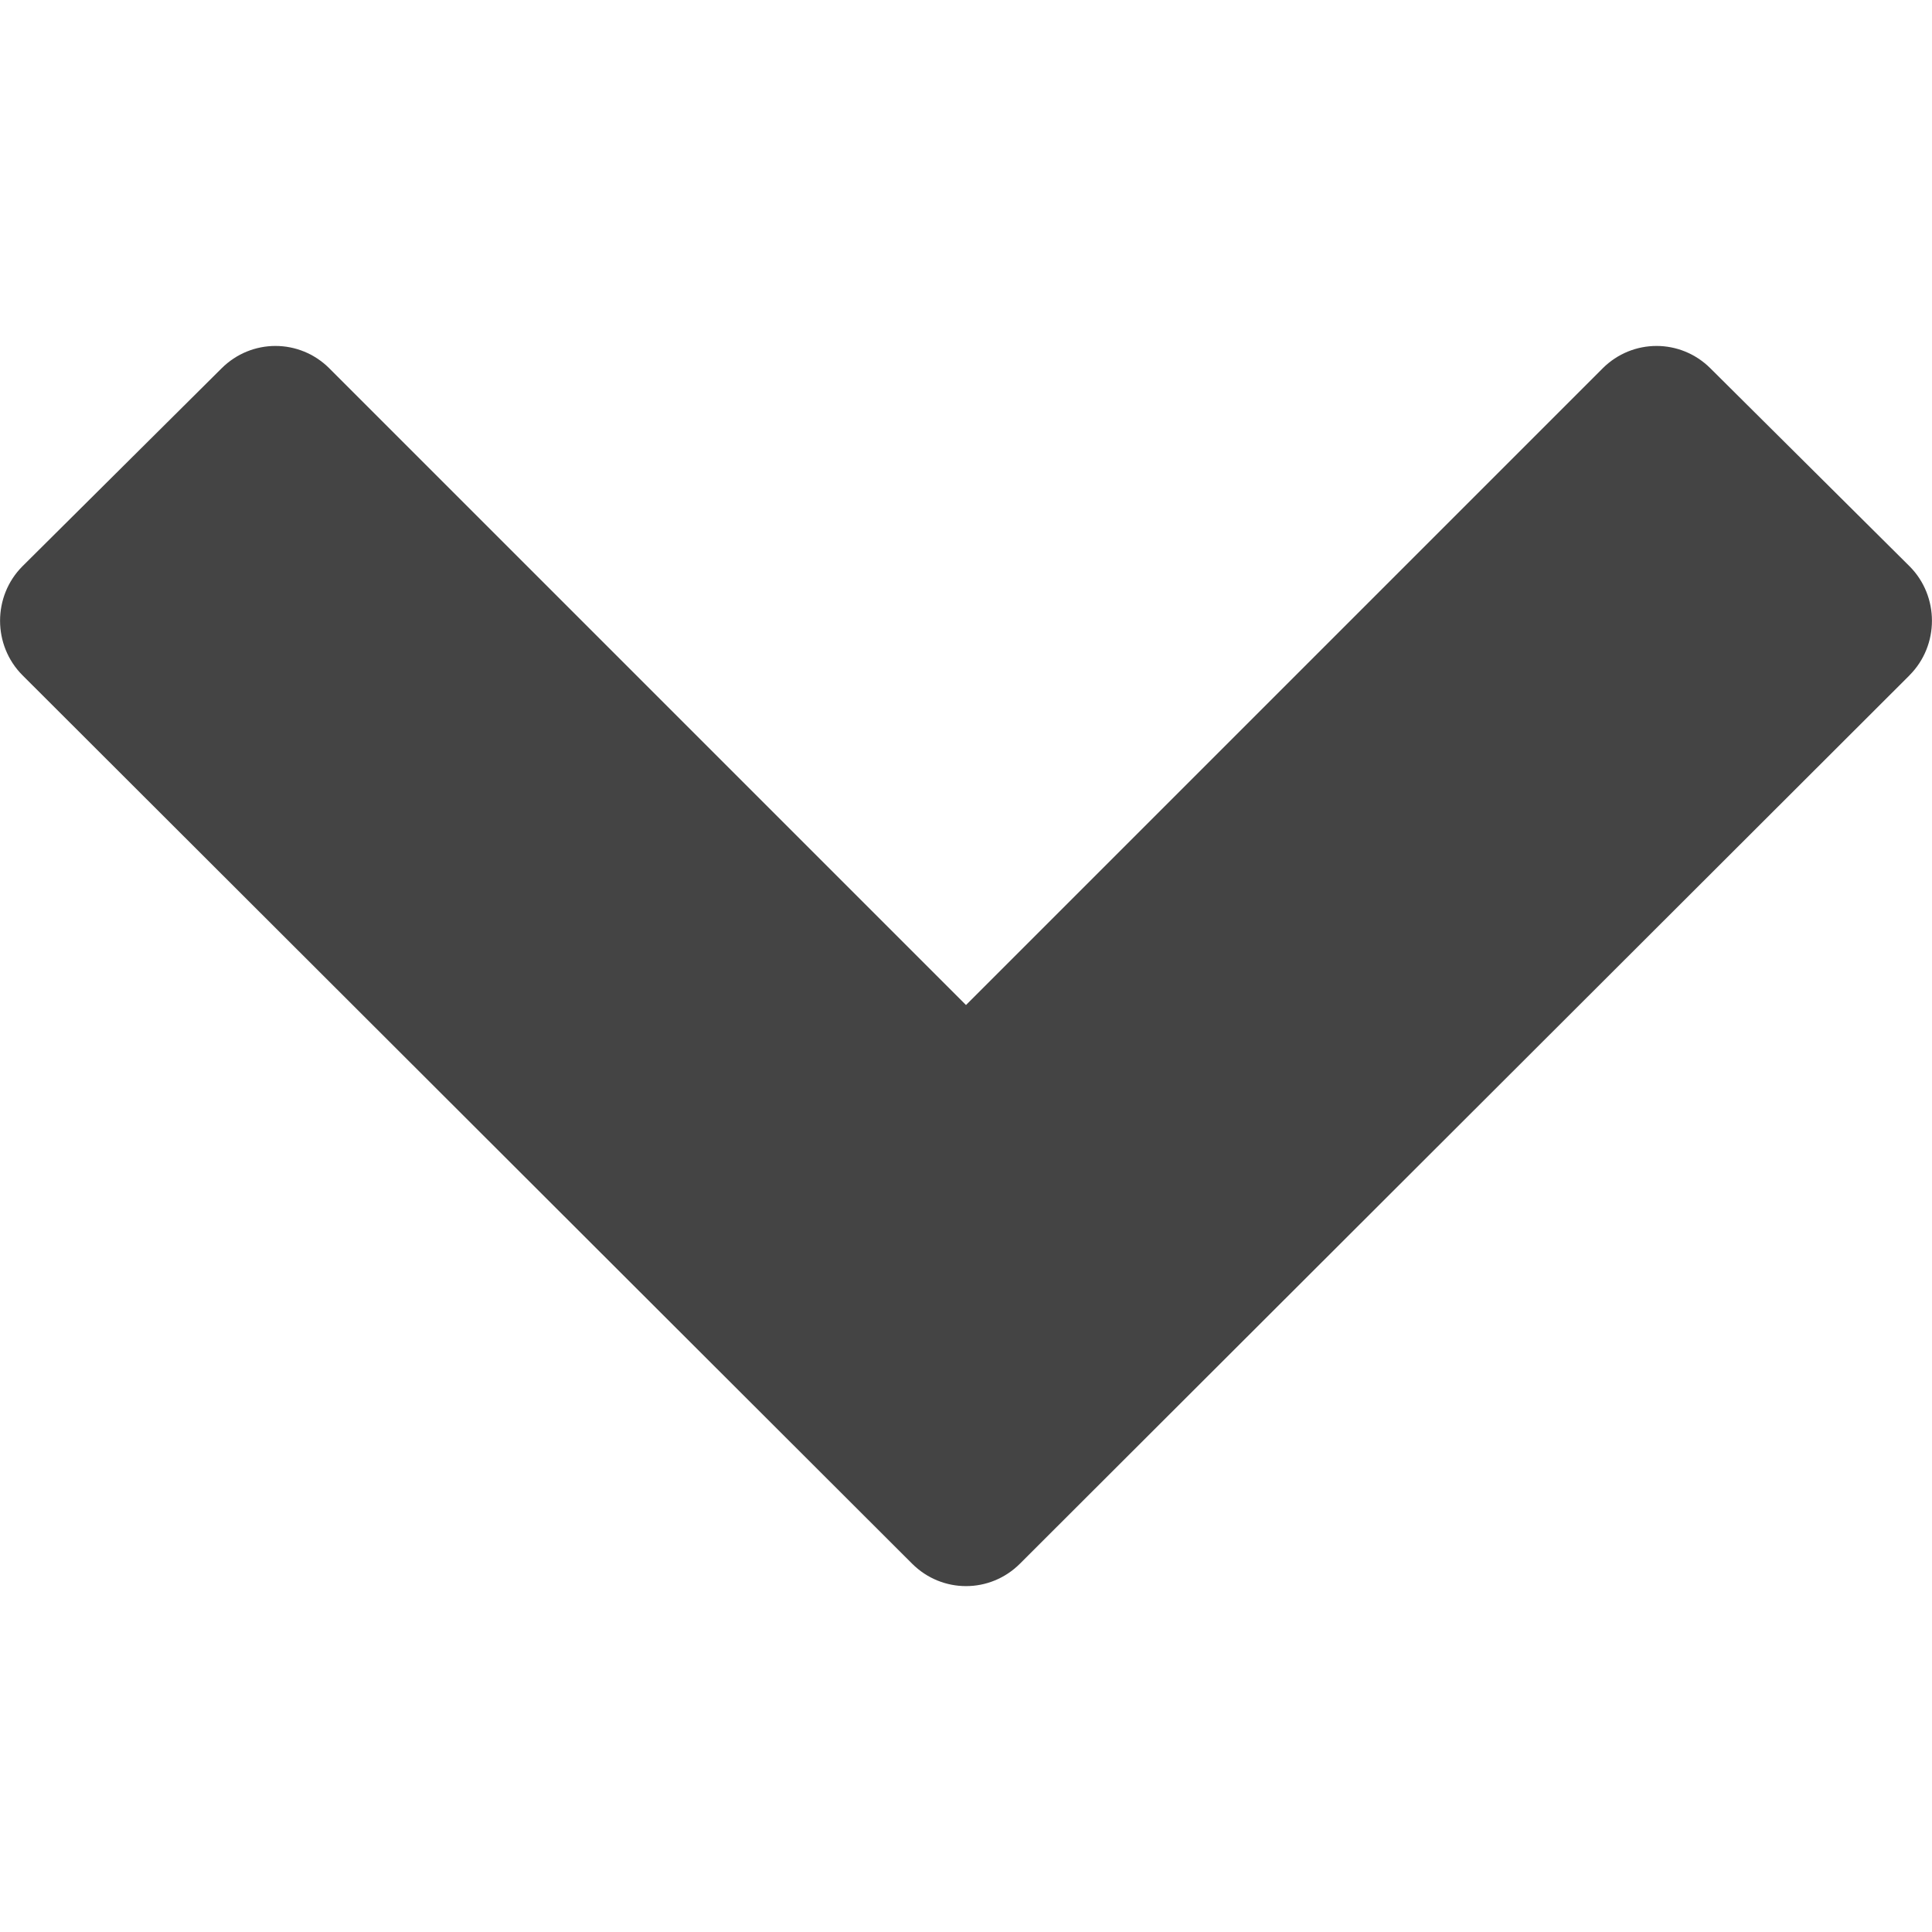 <svg version="1.1" xmlns="http://www.w3.org/2000/svg" width="32" height="32" viewBox="0 0 32 32">
<path fill="#444" d="M31.628 11.185l-14.734 14.714c-0.496 0.496-1.291 0.496-1.787 0l-14.734-14.714c-0.496-0.496-0.496-1.311 0-1.807l3.296-3.276c0.496-0.496 1.291-0.496 1.787 0l10.544 10.544 10.544-10.544c0.496-0.496 1.291-0.496 1.787 0l3.296 3.276c0.496 0.496 0.496 1.311 0 1.807z"></path>
</svg>
